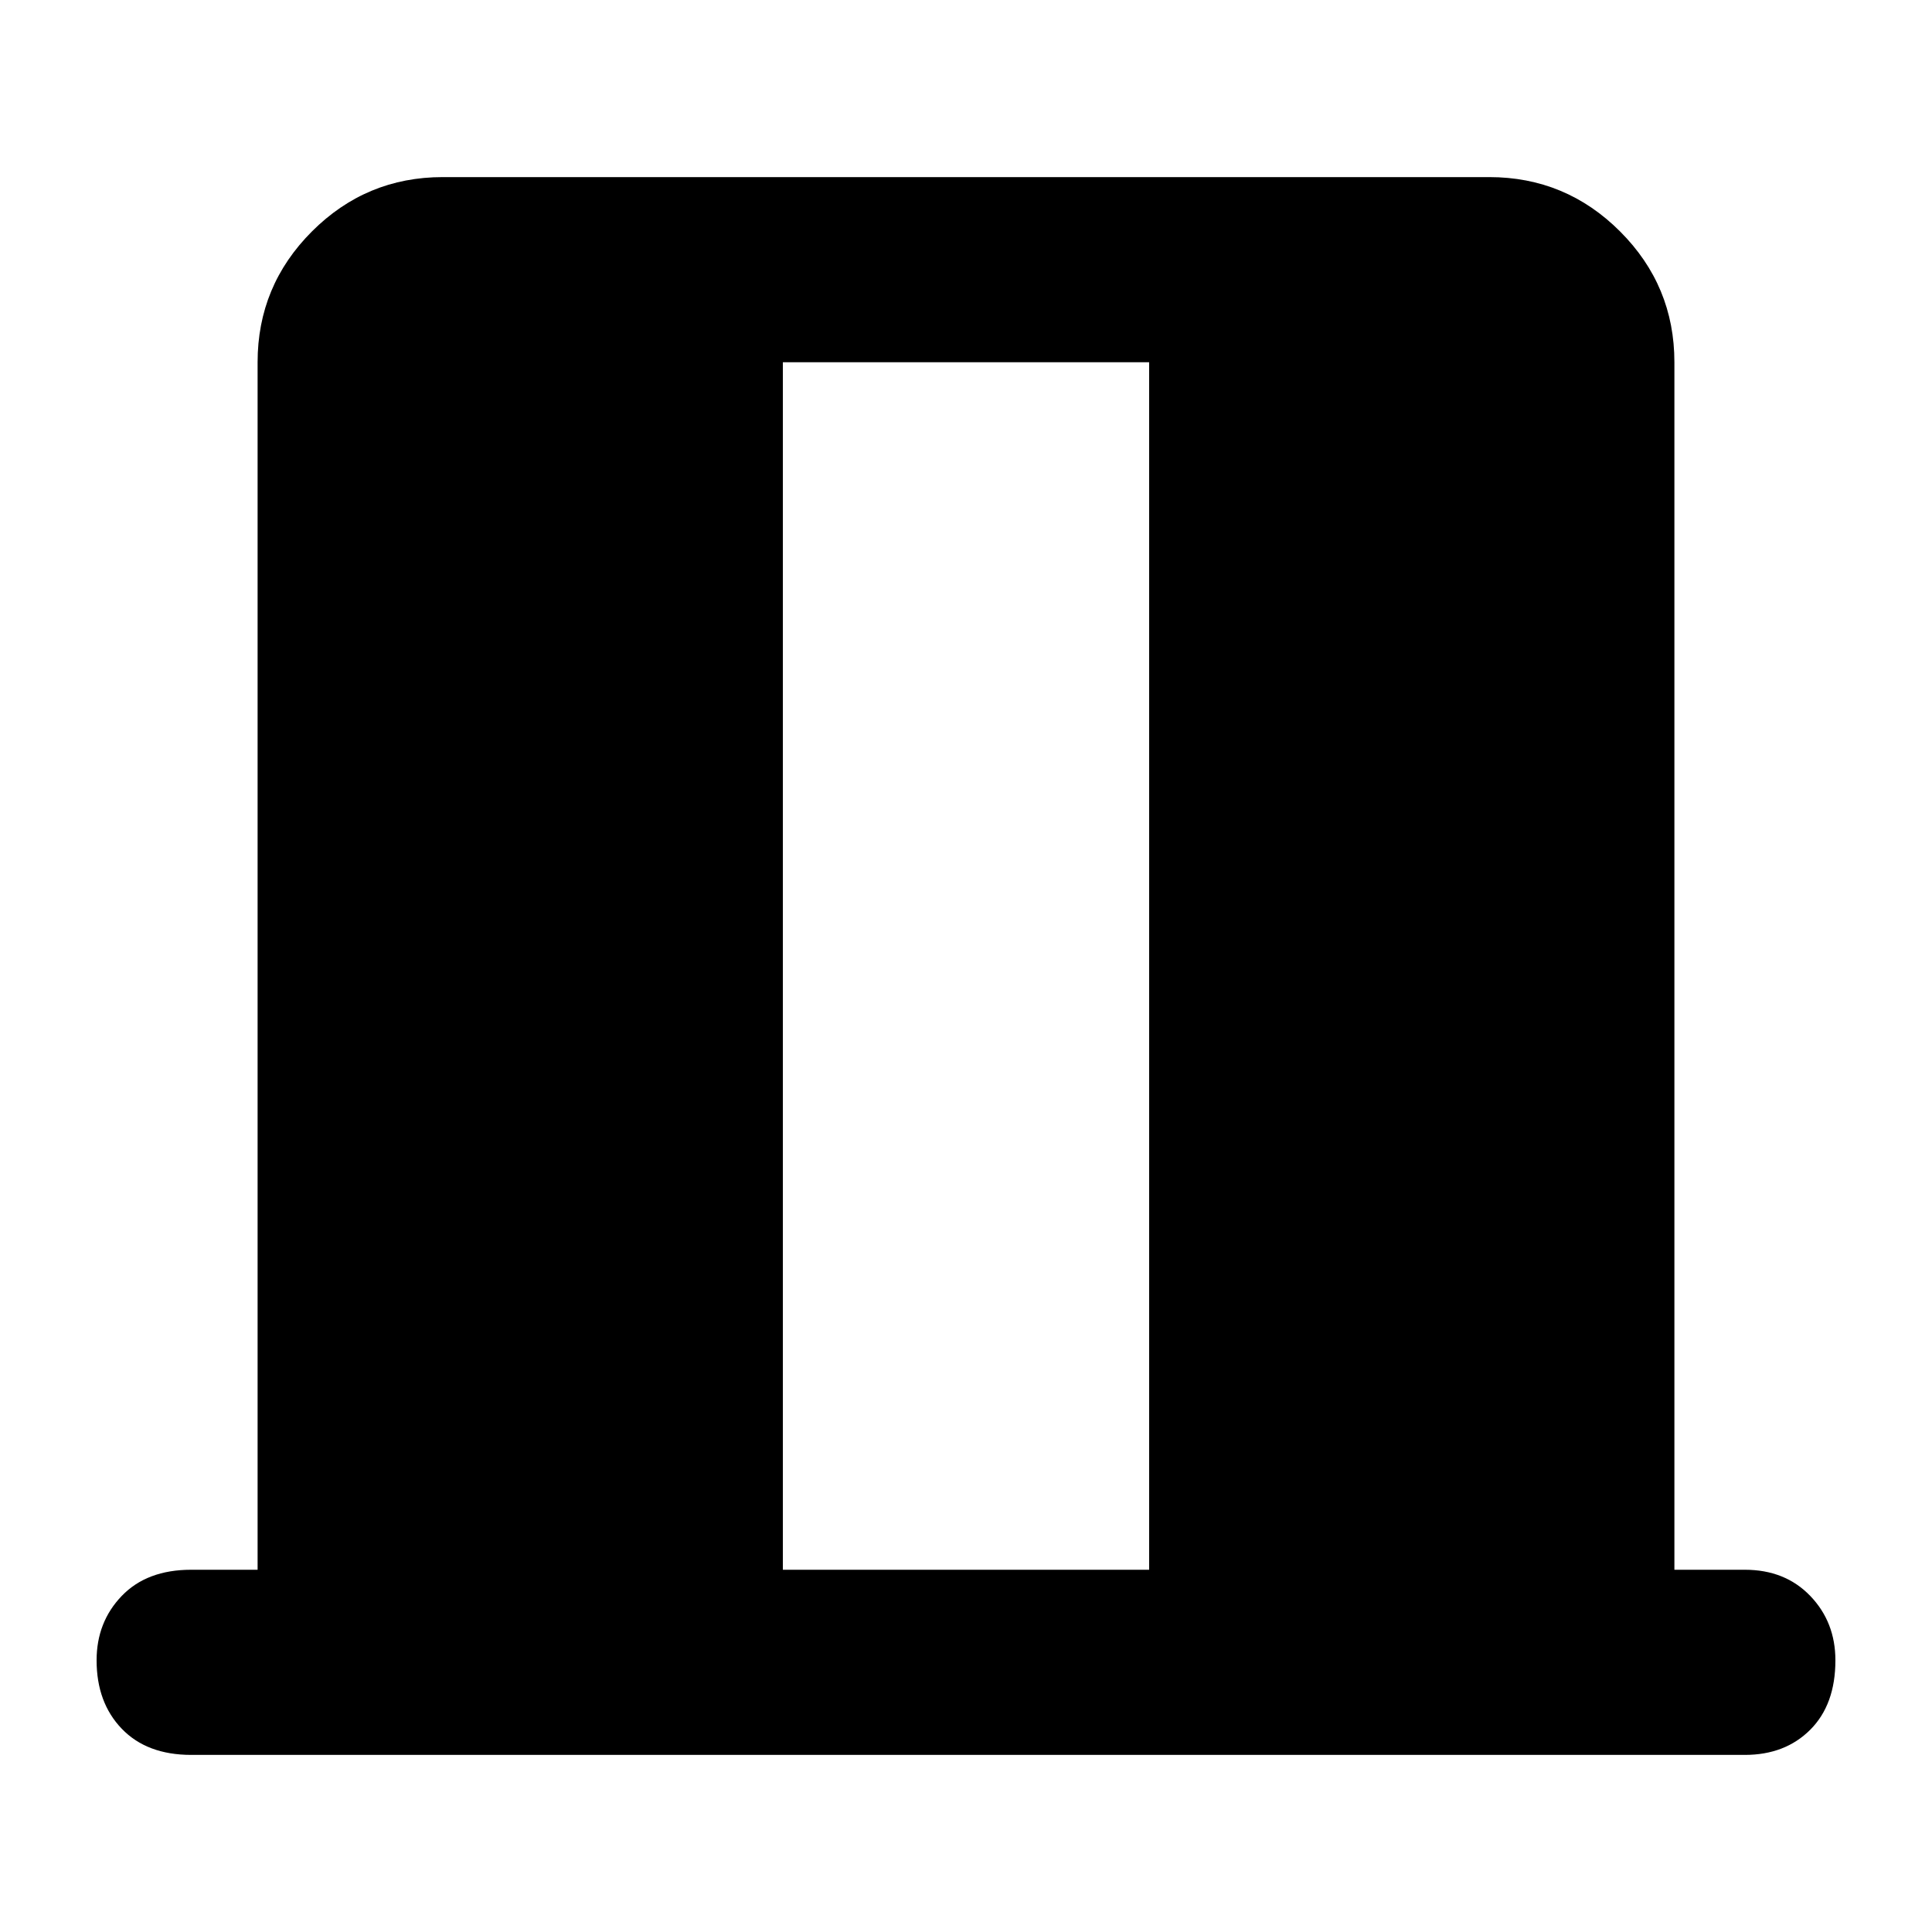 <svg xmlns="http://www.w3.org/2000/svg" height="48" width="48"><path d="M19.45 39h9.1V9h-9.1Zm-14.7 4.6q-1.1 0-1.725-.65t-.625-1.7q0-.95.625-1.6Q3.65 39 4.75 39H6.4V9q0-1.9 1.35-3.25T11 4.4h26q1.9 0 3.25 1.35T41.6 9v30h1.75q1 0 1.625.65t.625 1.6q0 1.1-.625 1.725t-1.625.625Z"/></svg>